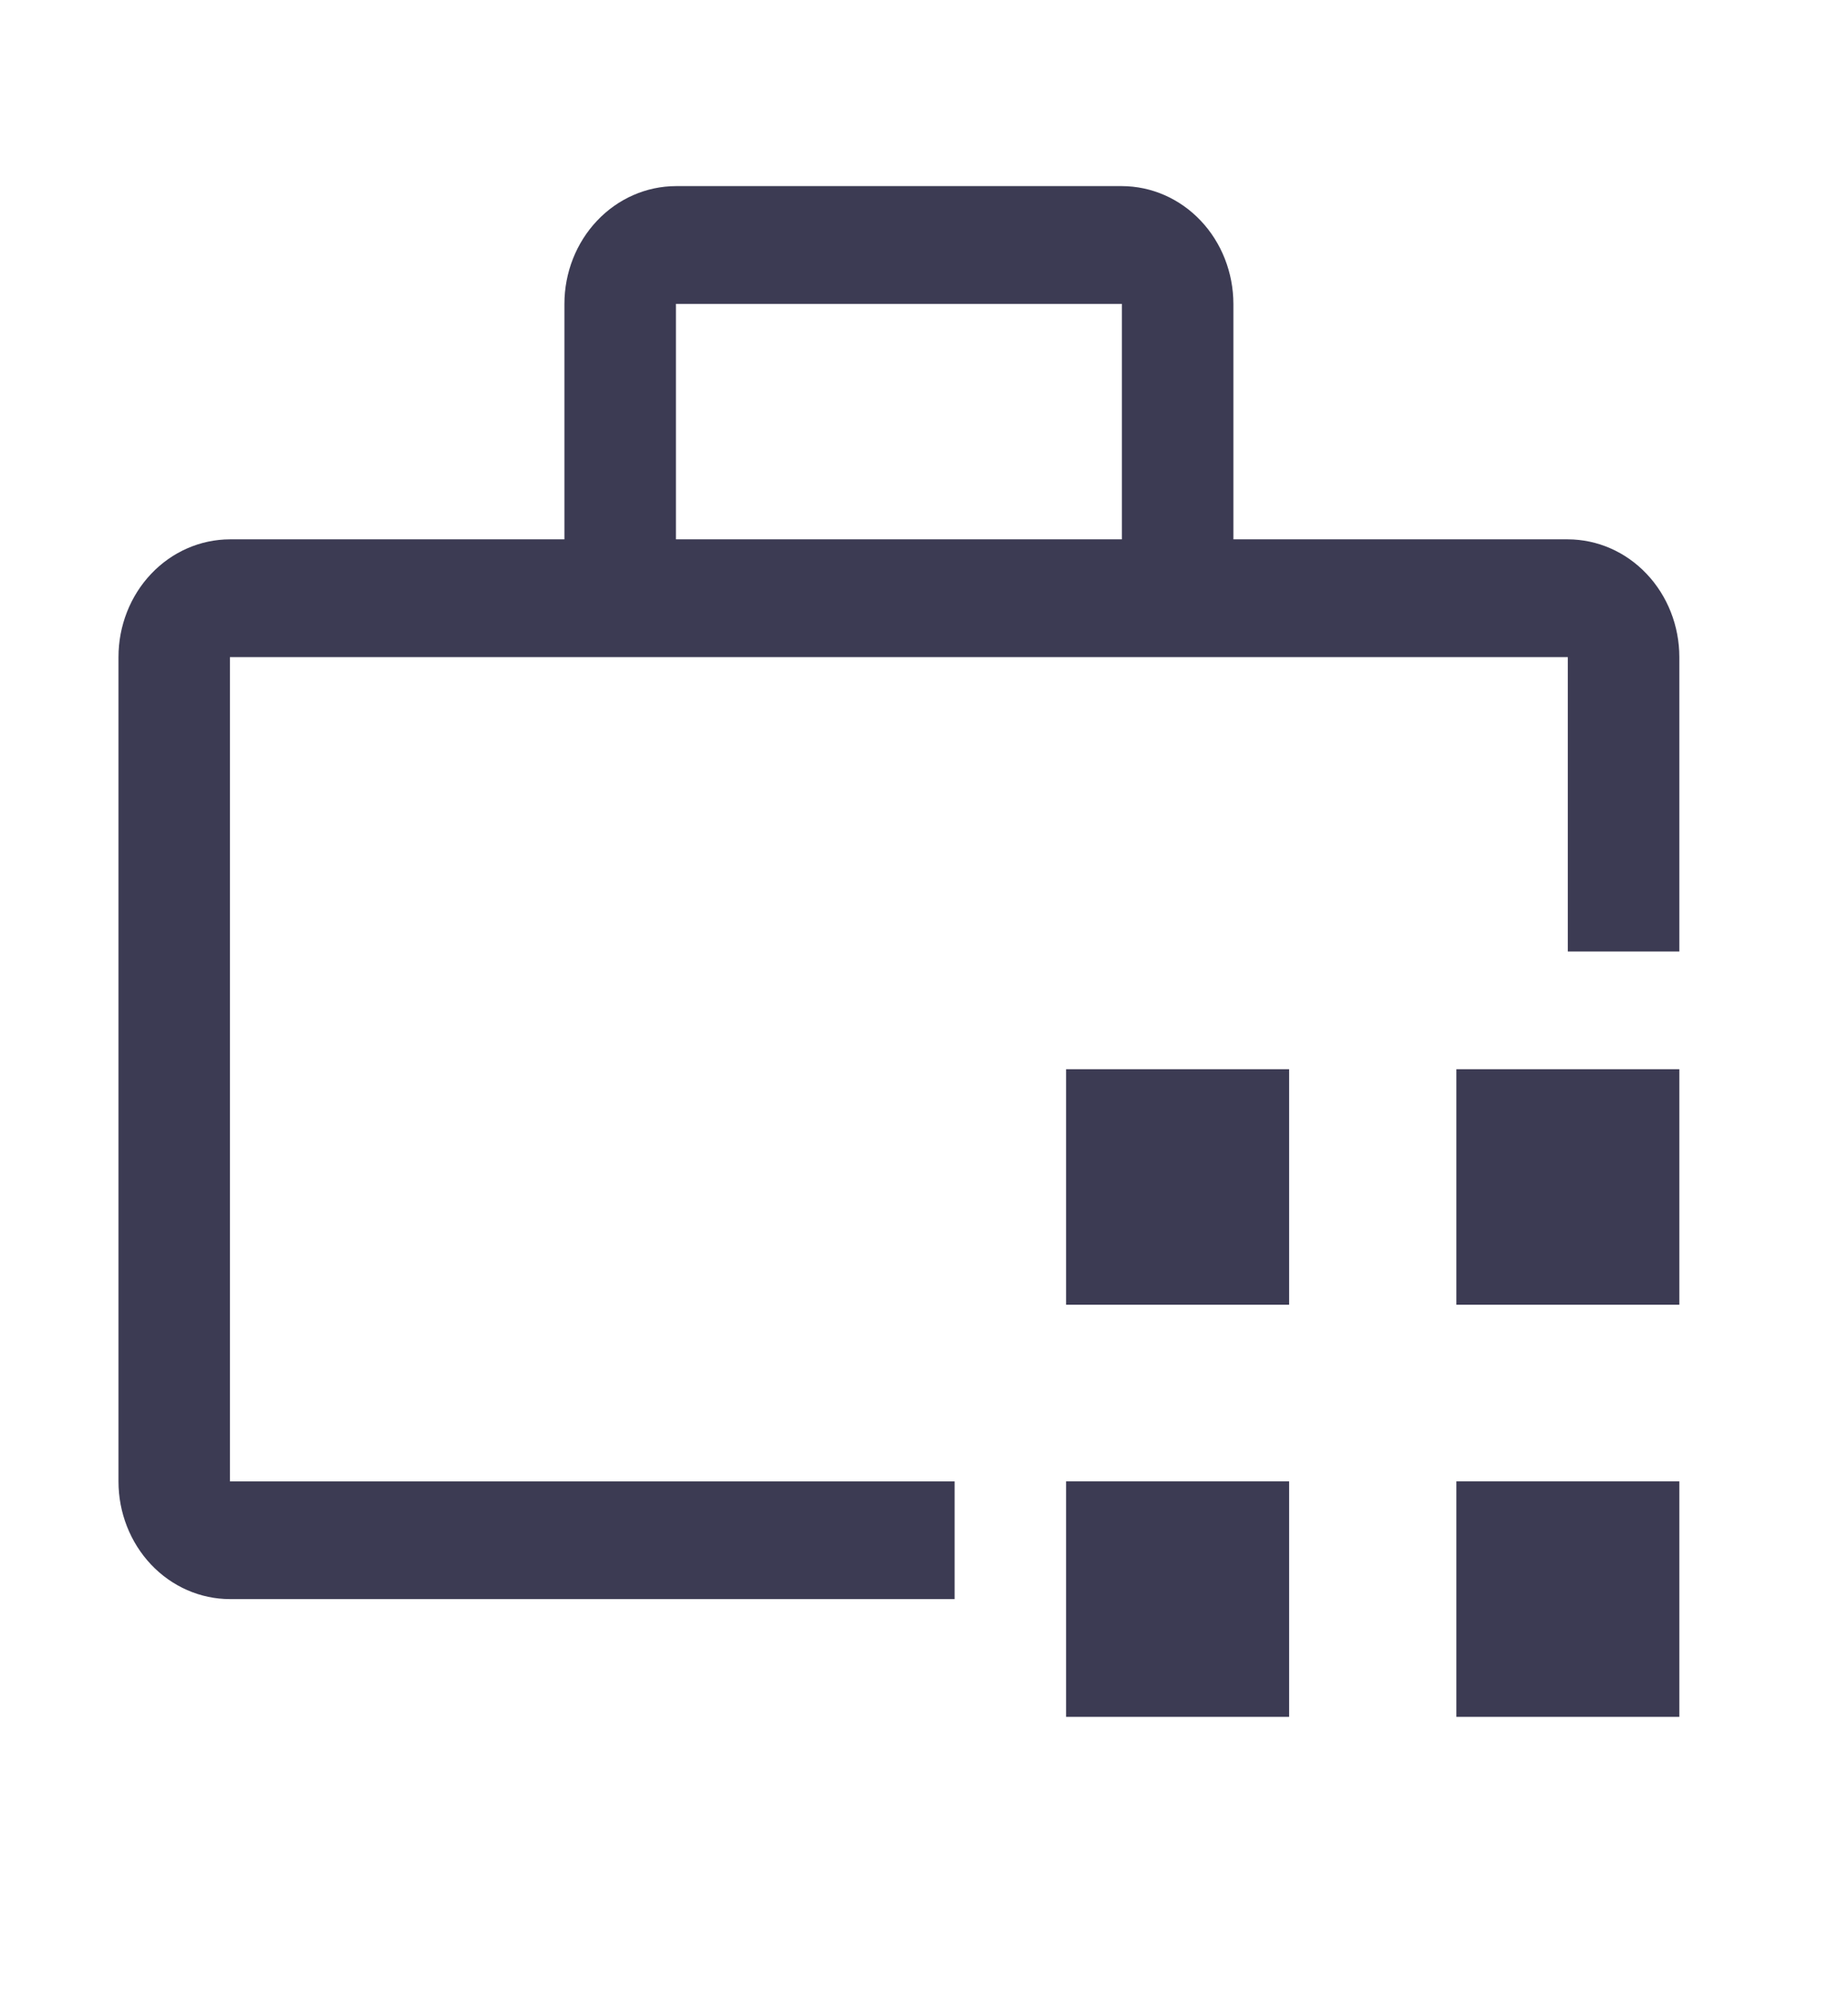 <svg width="26" height="28" viewBox="0 0 26 28" fill="none" xmlns="http://www.w3.org/2000/svg">
    <path d="M14.999 20.83H18.137V24.142H14.999V20.83Z" fill="#3C3B53"/>
    <path d="M20.49 20.83H23.627V24.142H20.49V20.83Z" fill="#3C3B53"/>
    <path d="M14.999 15.035H18.137V18.347H14.999V15.035Z" fill="#3C3B53"/>
    <path d="M20.49 15.035H23.627V18.347H20.49V15.035Z" fill="#3C3B53"/>
    <path d="M13.431 20.831H3.235V9.24H22.058V13.38H23.627V9.24C23.627 8.801 23.461 8.38 23.167 8.07C22.873 7.759 22.474 7.585 22.058 7.584H17.353V4.273C17.352 3.834 17.187 3.413 16.893 3.103C16.599 2.792 16.2 2.618 15.784 2.617H9.51C9.094 2.618 8.695 2.792 8.401 3.103C8.107 3.413 7.941 3.834 7.941 4.273V7.584H3.235C2.819 7.585 2.42 7.759 2.126 8.07C1.832 8.38 1.667 8.801 1.667 9.24V20.831C1.667 21.27 1.832 21.69 2.126 22.001C2.42 22.311 2.819 22.486 3.235 22.486H13.431V20.831ZM9.51 4.273H15.784V7.584H9.51V4.273Z" fill="#3C3B53"/>
</svg>
